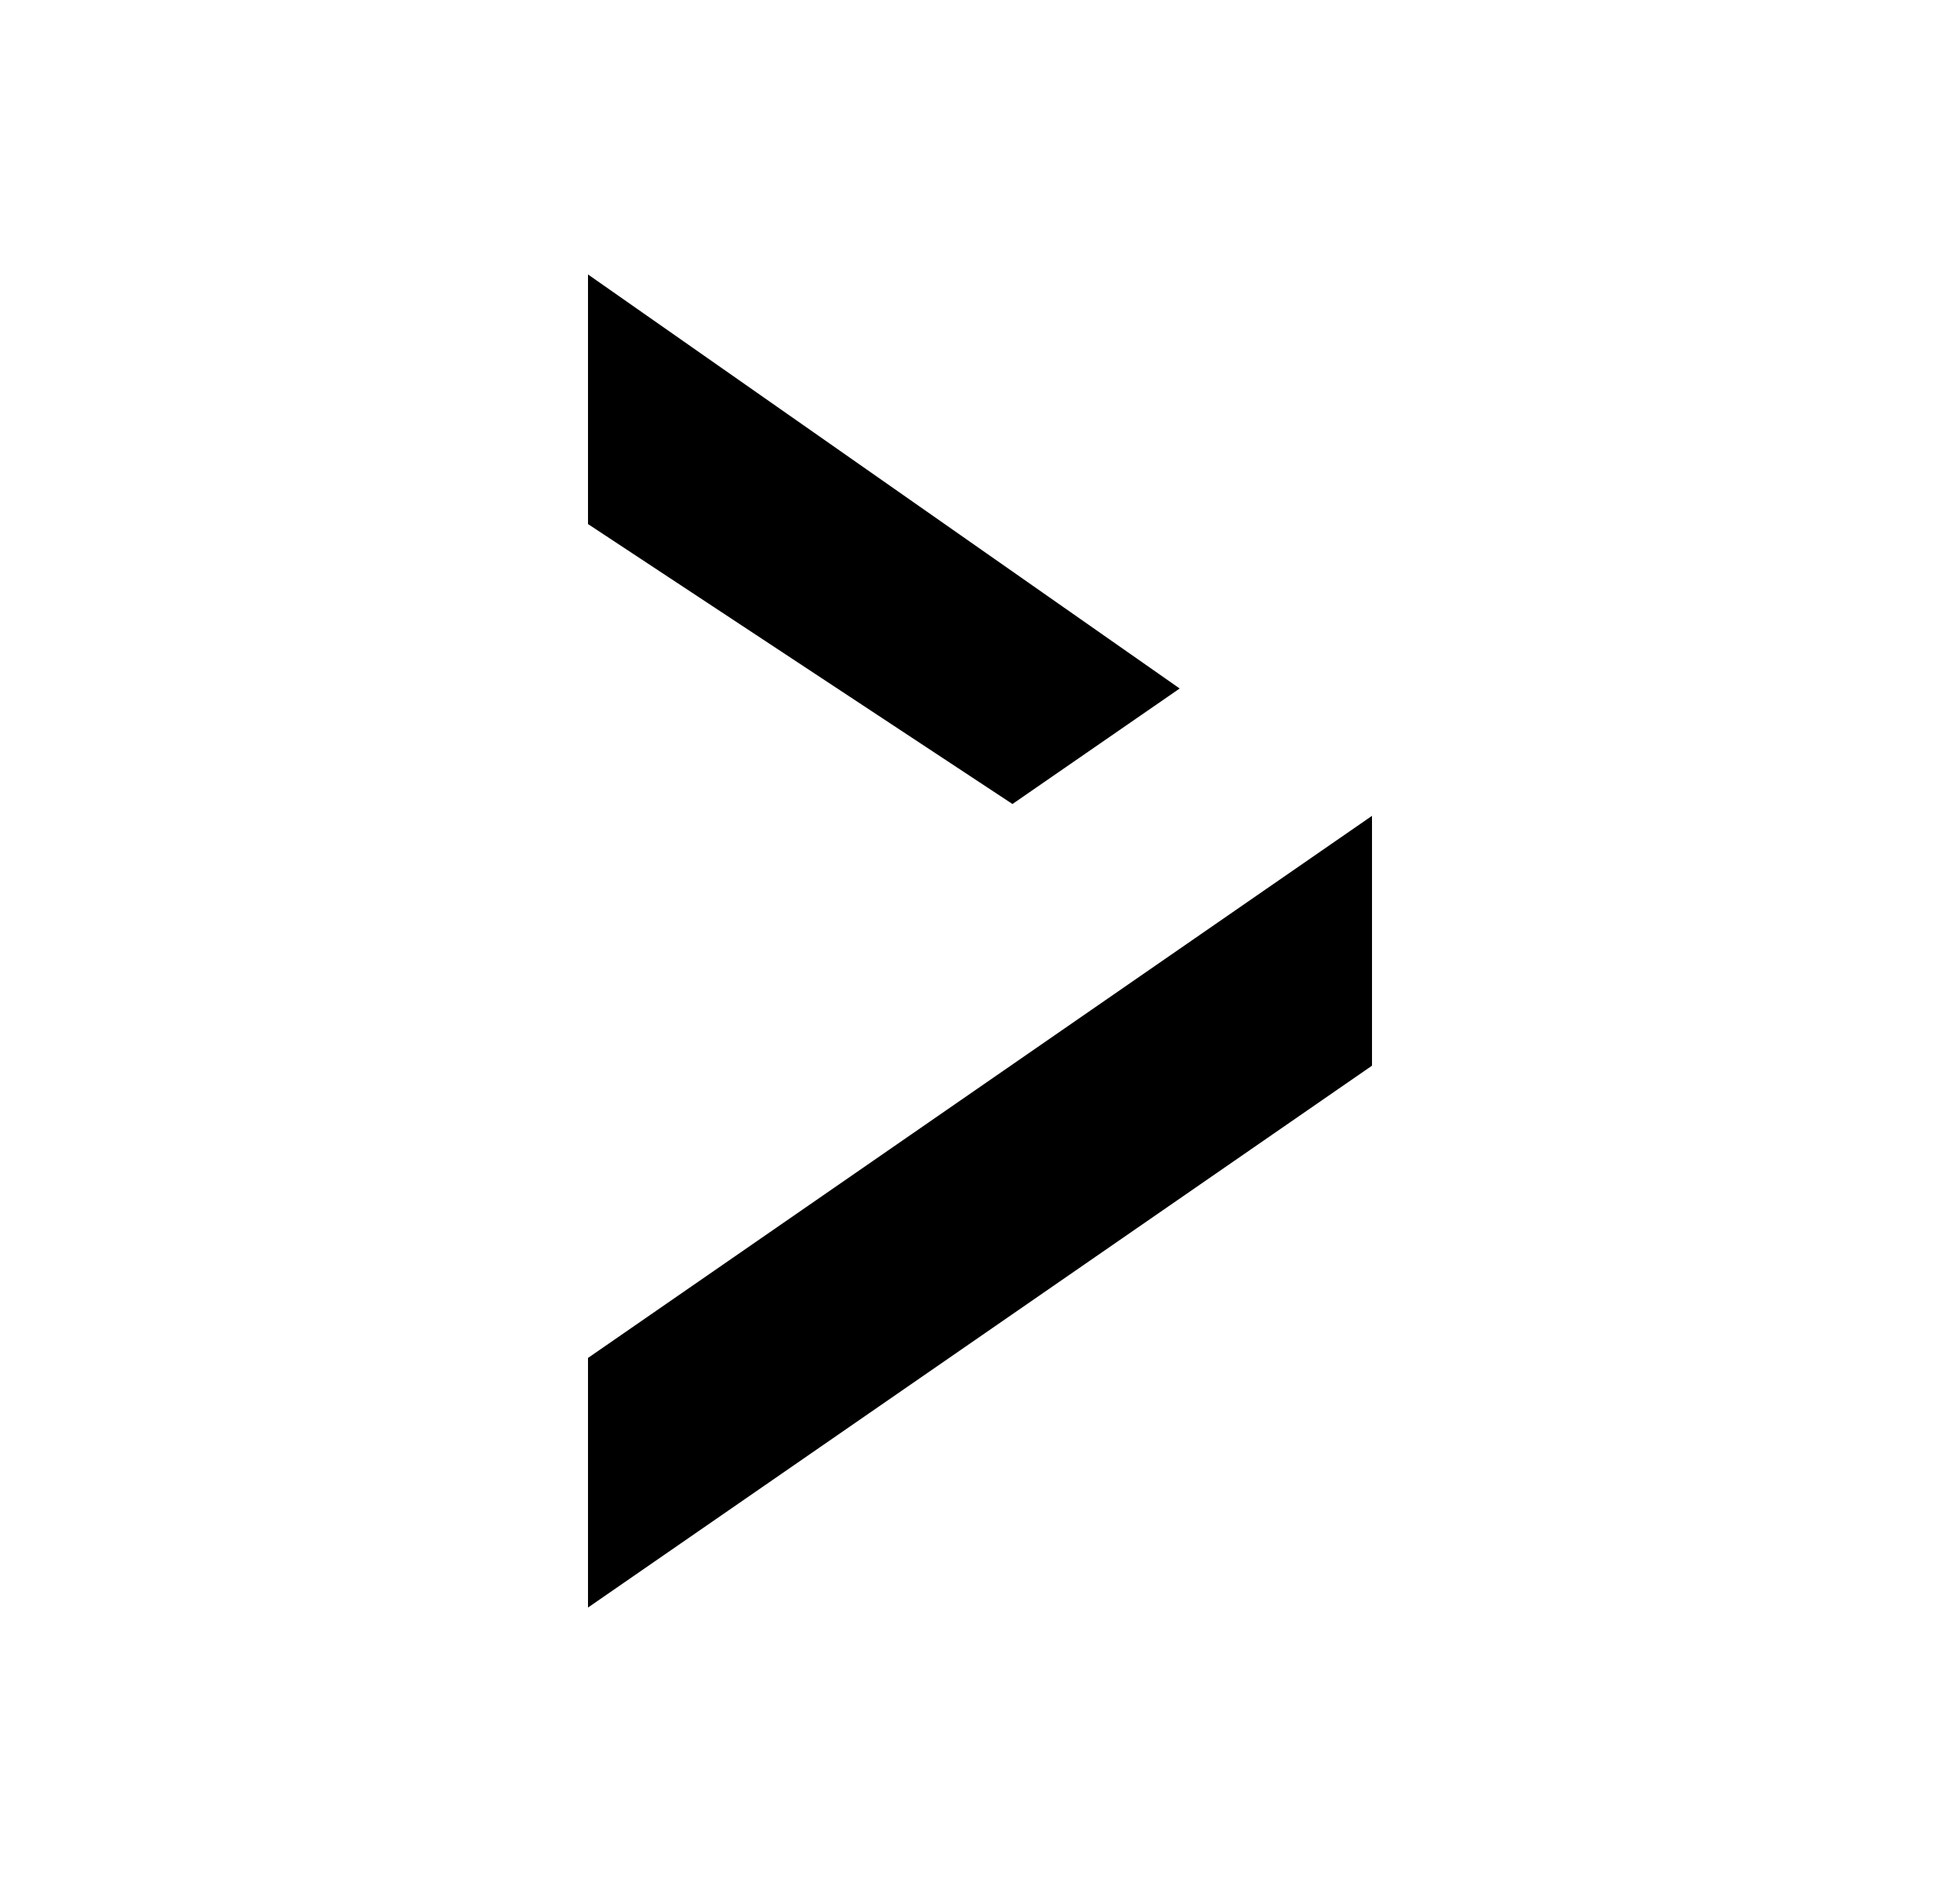 <svg xmlns="http://www.w3.org/2000/svg" width="25" height="24" viewBox="0 0 25 24"
    fill="currentColor" role="presentation">
    <g fill="#000" clip-path="url(#:rb:)">
        <path
            d="M15.047 8.78 7.5 3.5v3.183l5.414 3.57 2.133-1.473ZM17.5 10.404l-10 6.913V20.5l10-6.91v-3.186Z"></path>
    </g>
    <defs>
        <clipPath id=":rb:">
            <path fill="#fff" d="M7.5 20.5h10v-17h-10z"></path>
        </clipPath>
    </defs>
</svg>